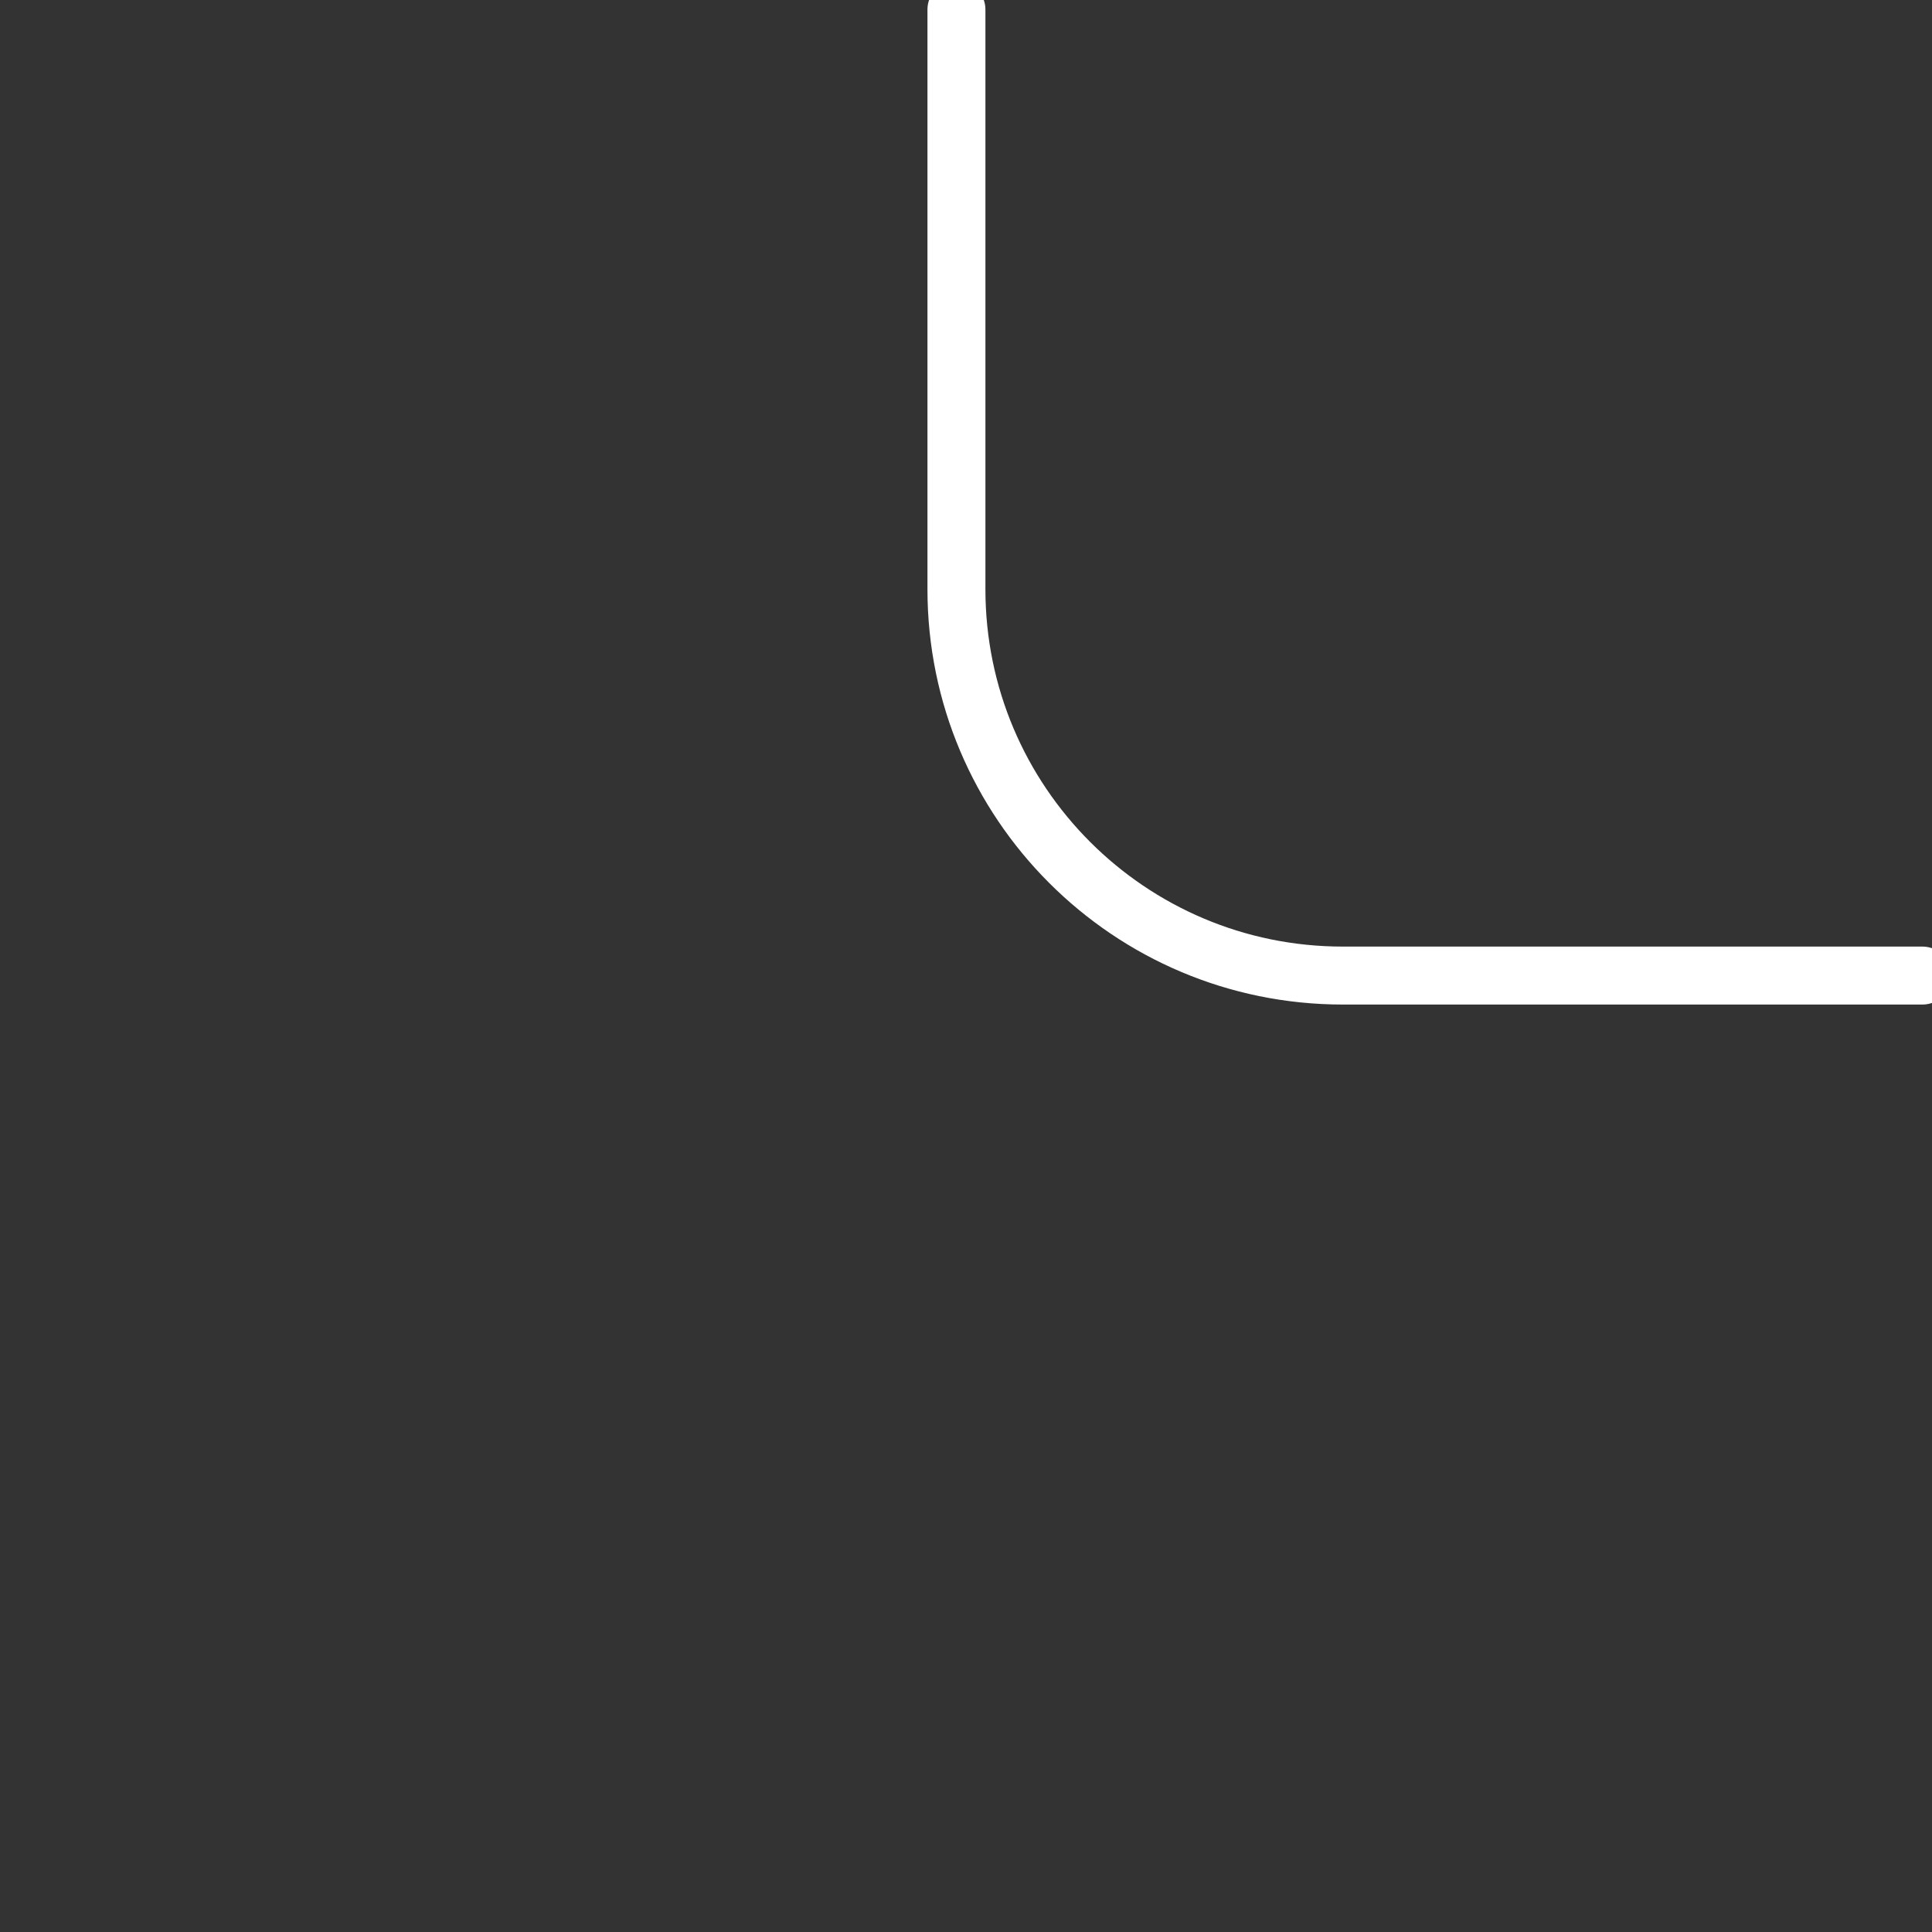 <svg width="100" height="100" viewBox="0 0 100 100" fill="none" xmlns="http://www.w3.org/2000/svg">
<rect x="0" y="0" width="100" height="100" fill="#333333" stroke="none"/>
<g id="camera lens view/3">
<path id="Connection-6" d="M49.505 0.495V30.495C49.505 41.541 58.459 50.495 69.505 50.495H99.505" stroke="white" stroke-width="3" stroke-linecap="round"/>
</g>
</svg>
